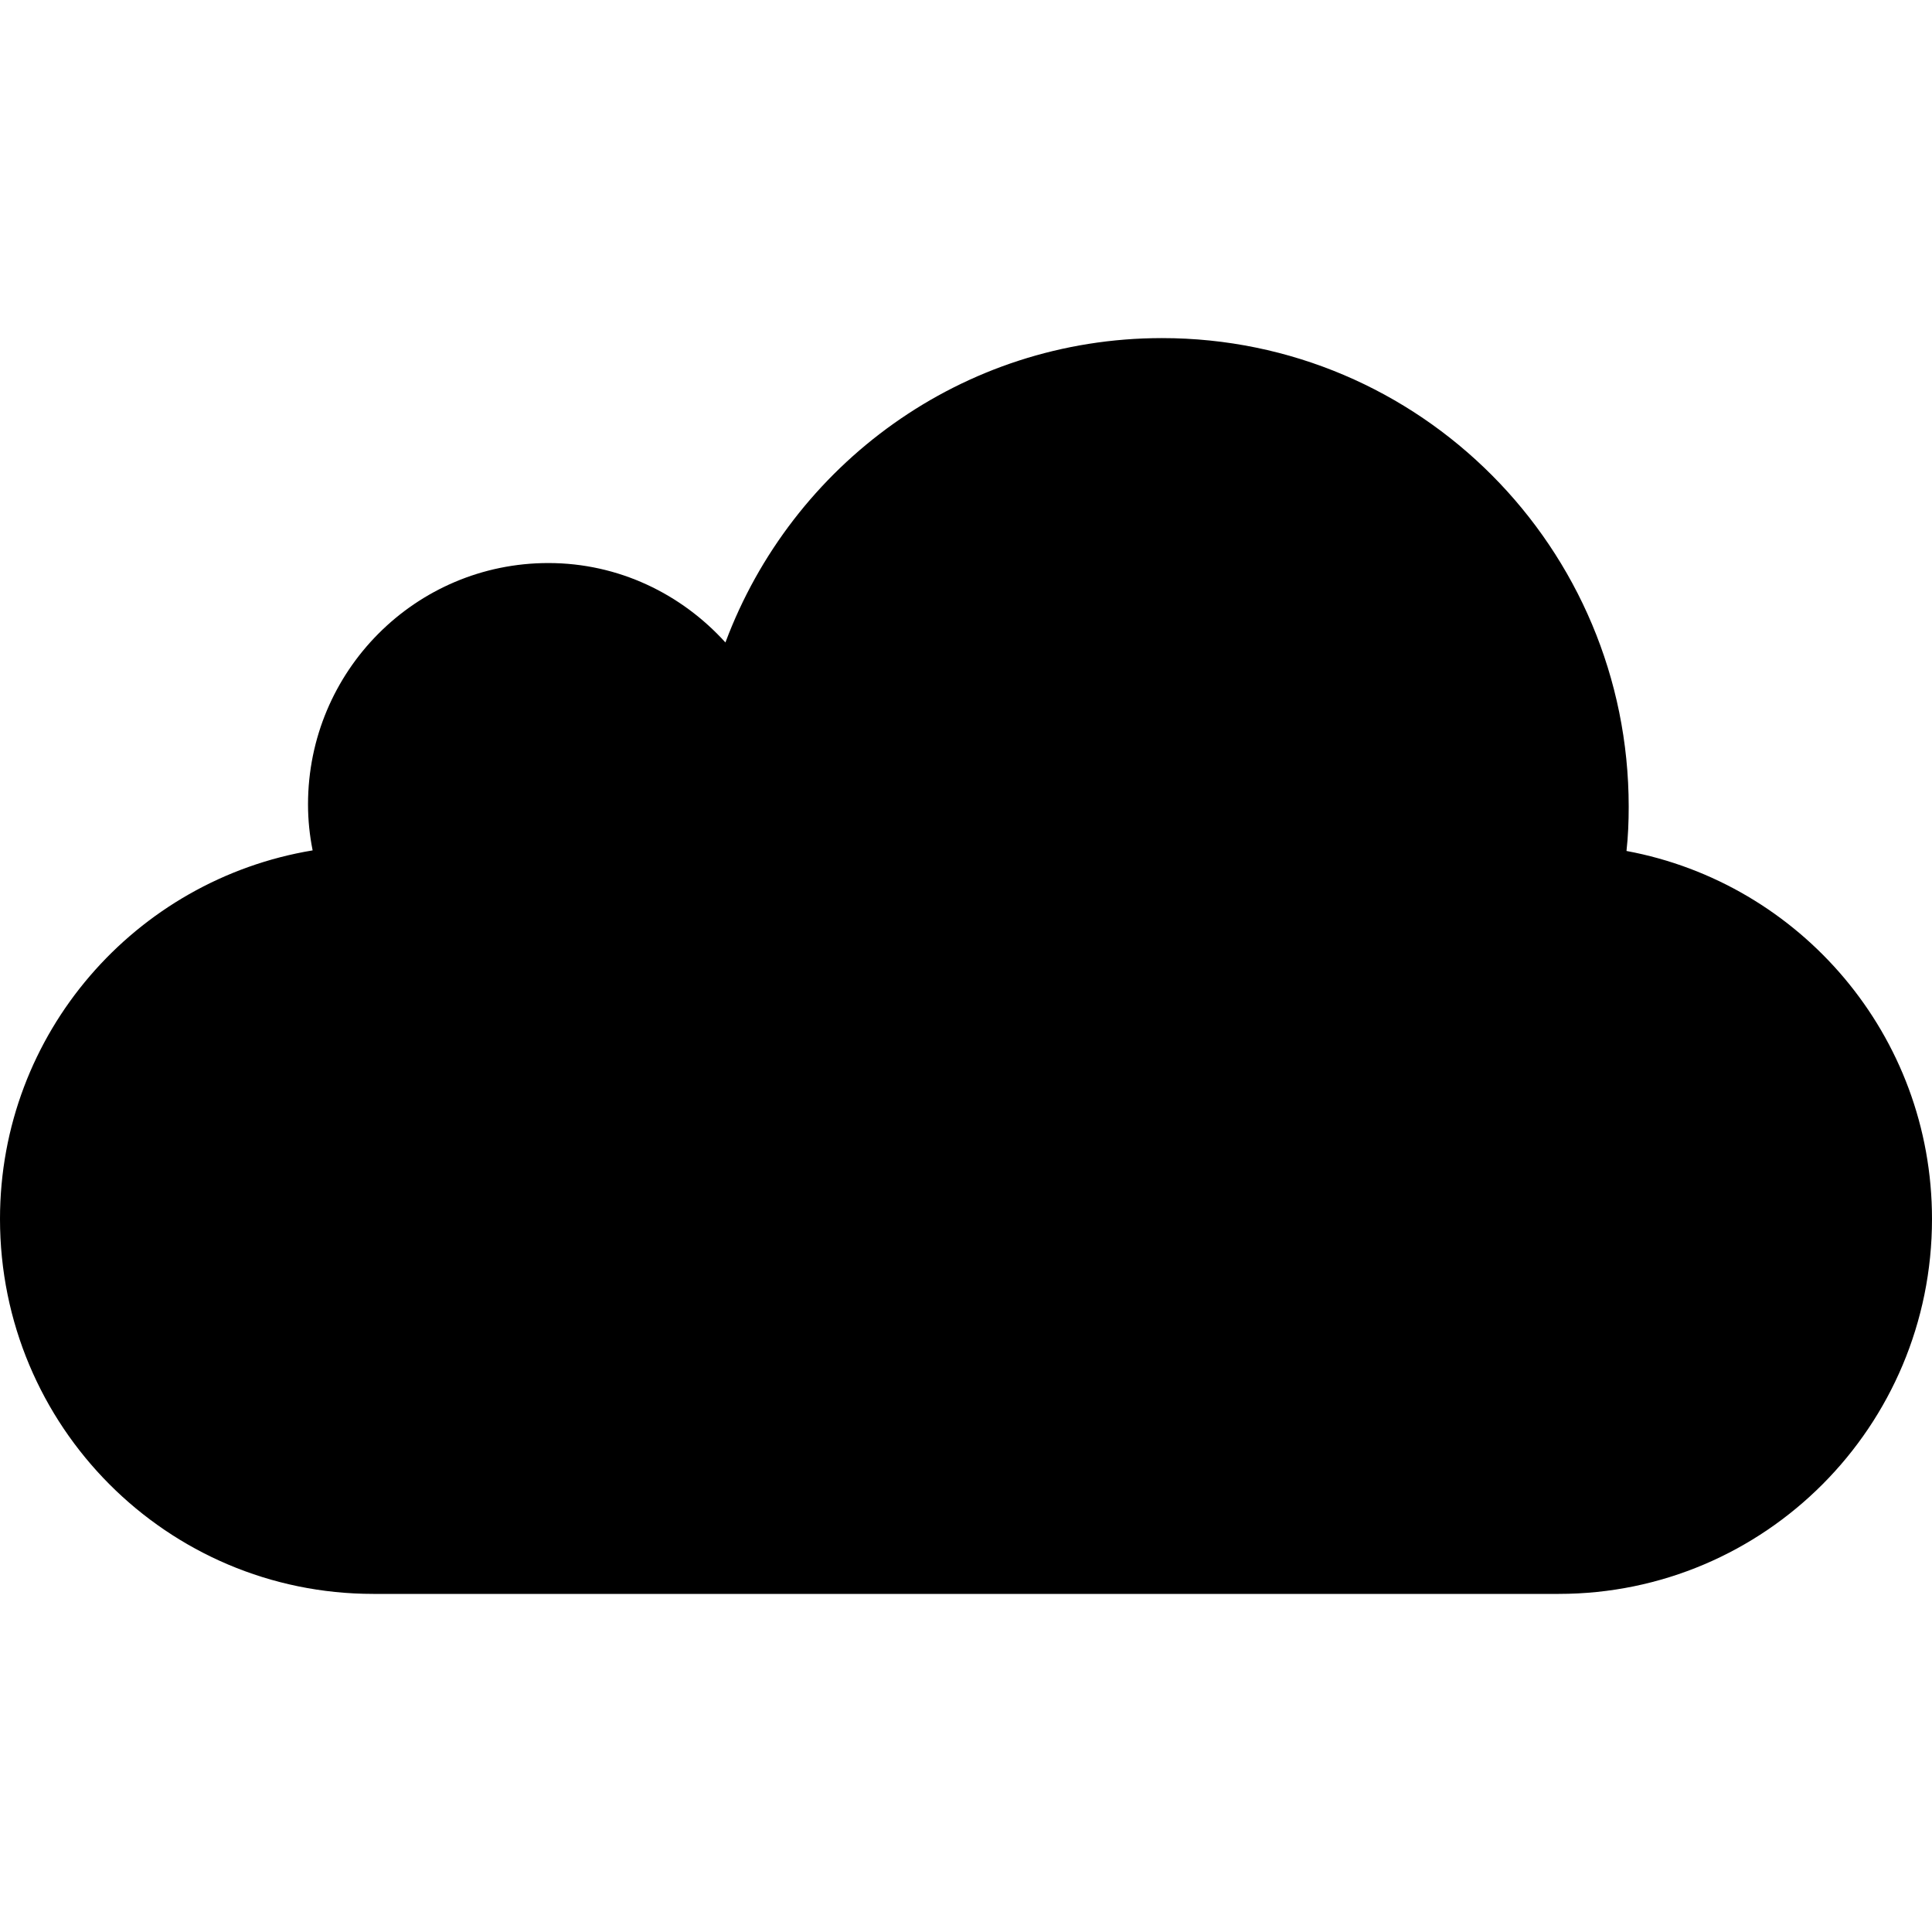 <svg viewBox="0 0 100 100" xmlns="http://www.w3.org/2000/svg"><path d="M84.187 44.046c.084-.753.114-1.52.114-2.289 0-13.402-10.814-24.257-24.154-24.257-10.354 0-19.161 6.551-22.599 15.754-2.274-2.508-5.521-4.111-9.166-4.111-6.872 0-12.439 5.59-12.439 12.493 0 .816.084 1.606.239 2.38C7.014 45.534 0 53.472 0 63.095 0 73.824 8.648 82.5 19.323 82.5h61.354C91.351 82.5 100 73.824 100 63.095c0-9.505-6.823-17.38-15.813-19.049z"/></svg>